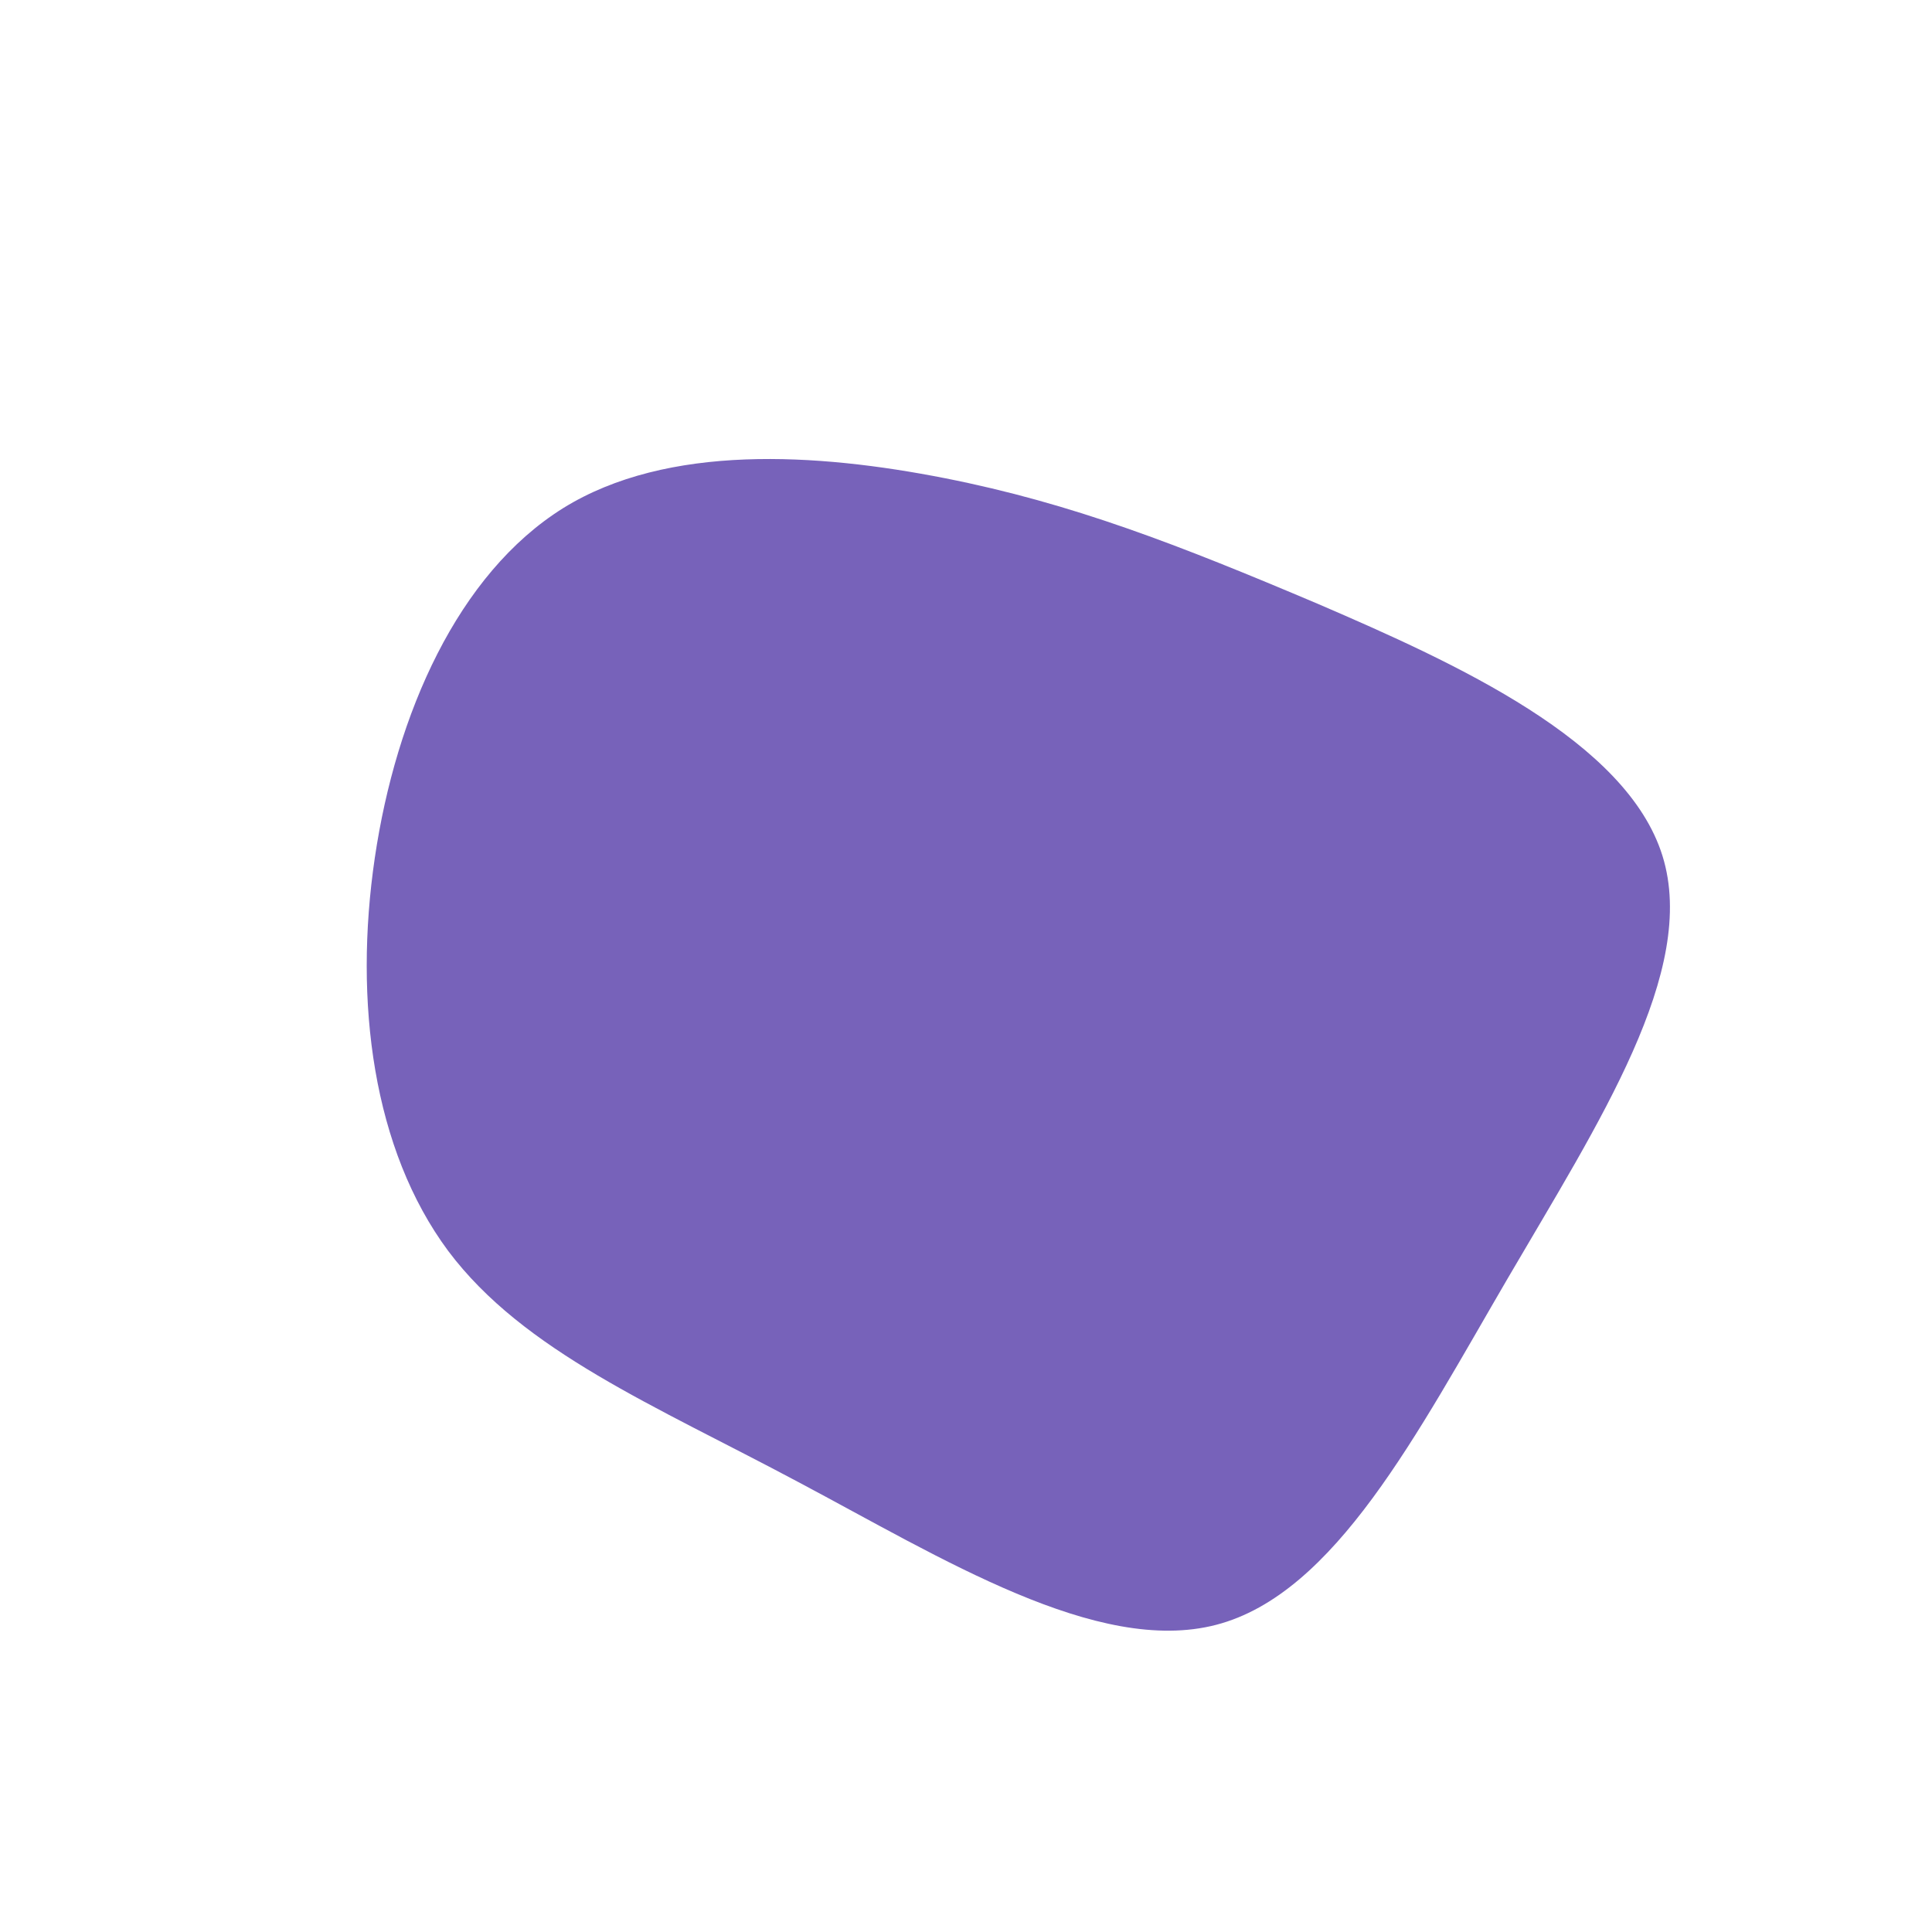 <?xml version="1.0" standalone="no"?>
<svg viewBox="0 0 200 200" xmlns="http://www.w3.org/2000/svg">
  <path fill="#7762BA" d="M36.4,-37.5C50.8,-31.3,68.4,-23.3,72.1,-11.4C75.8,0.5,65.5,16.2,56.1,32.3C46.7,48.4,38.2,65,25.9,68.2C13.6,71.4,-2.5,61.3,-17.4,53.4C-32.2,45.5,-45.8,39.9,-53.6,29.5C-61.4,19,-63.4,3.7,-61.2,-11.2C-59,-26.1,-52.6,-40.6,-41.7,-47.4C-30.9,-54.1,-15.4,-53.1,-2.2,-50.5C11,-47.9,22,-43.6,36.4,-37.5Z" transform="translate(100 100)" />
</svg>
